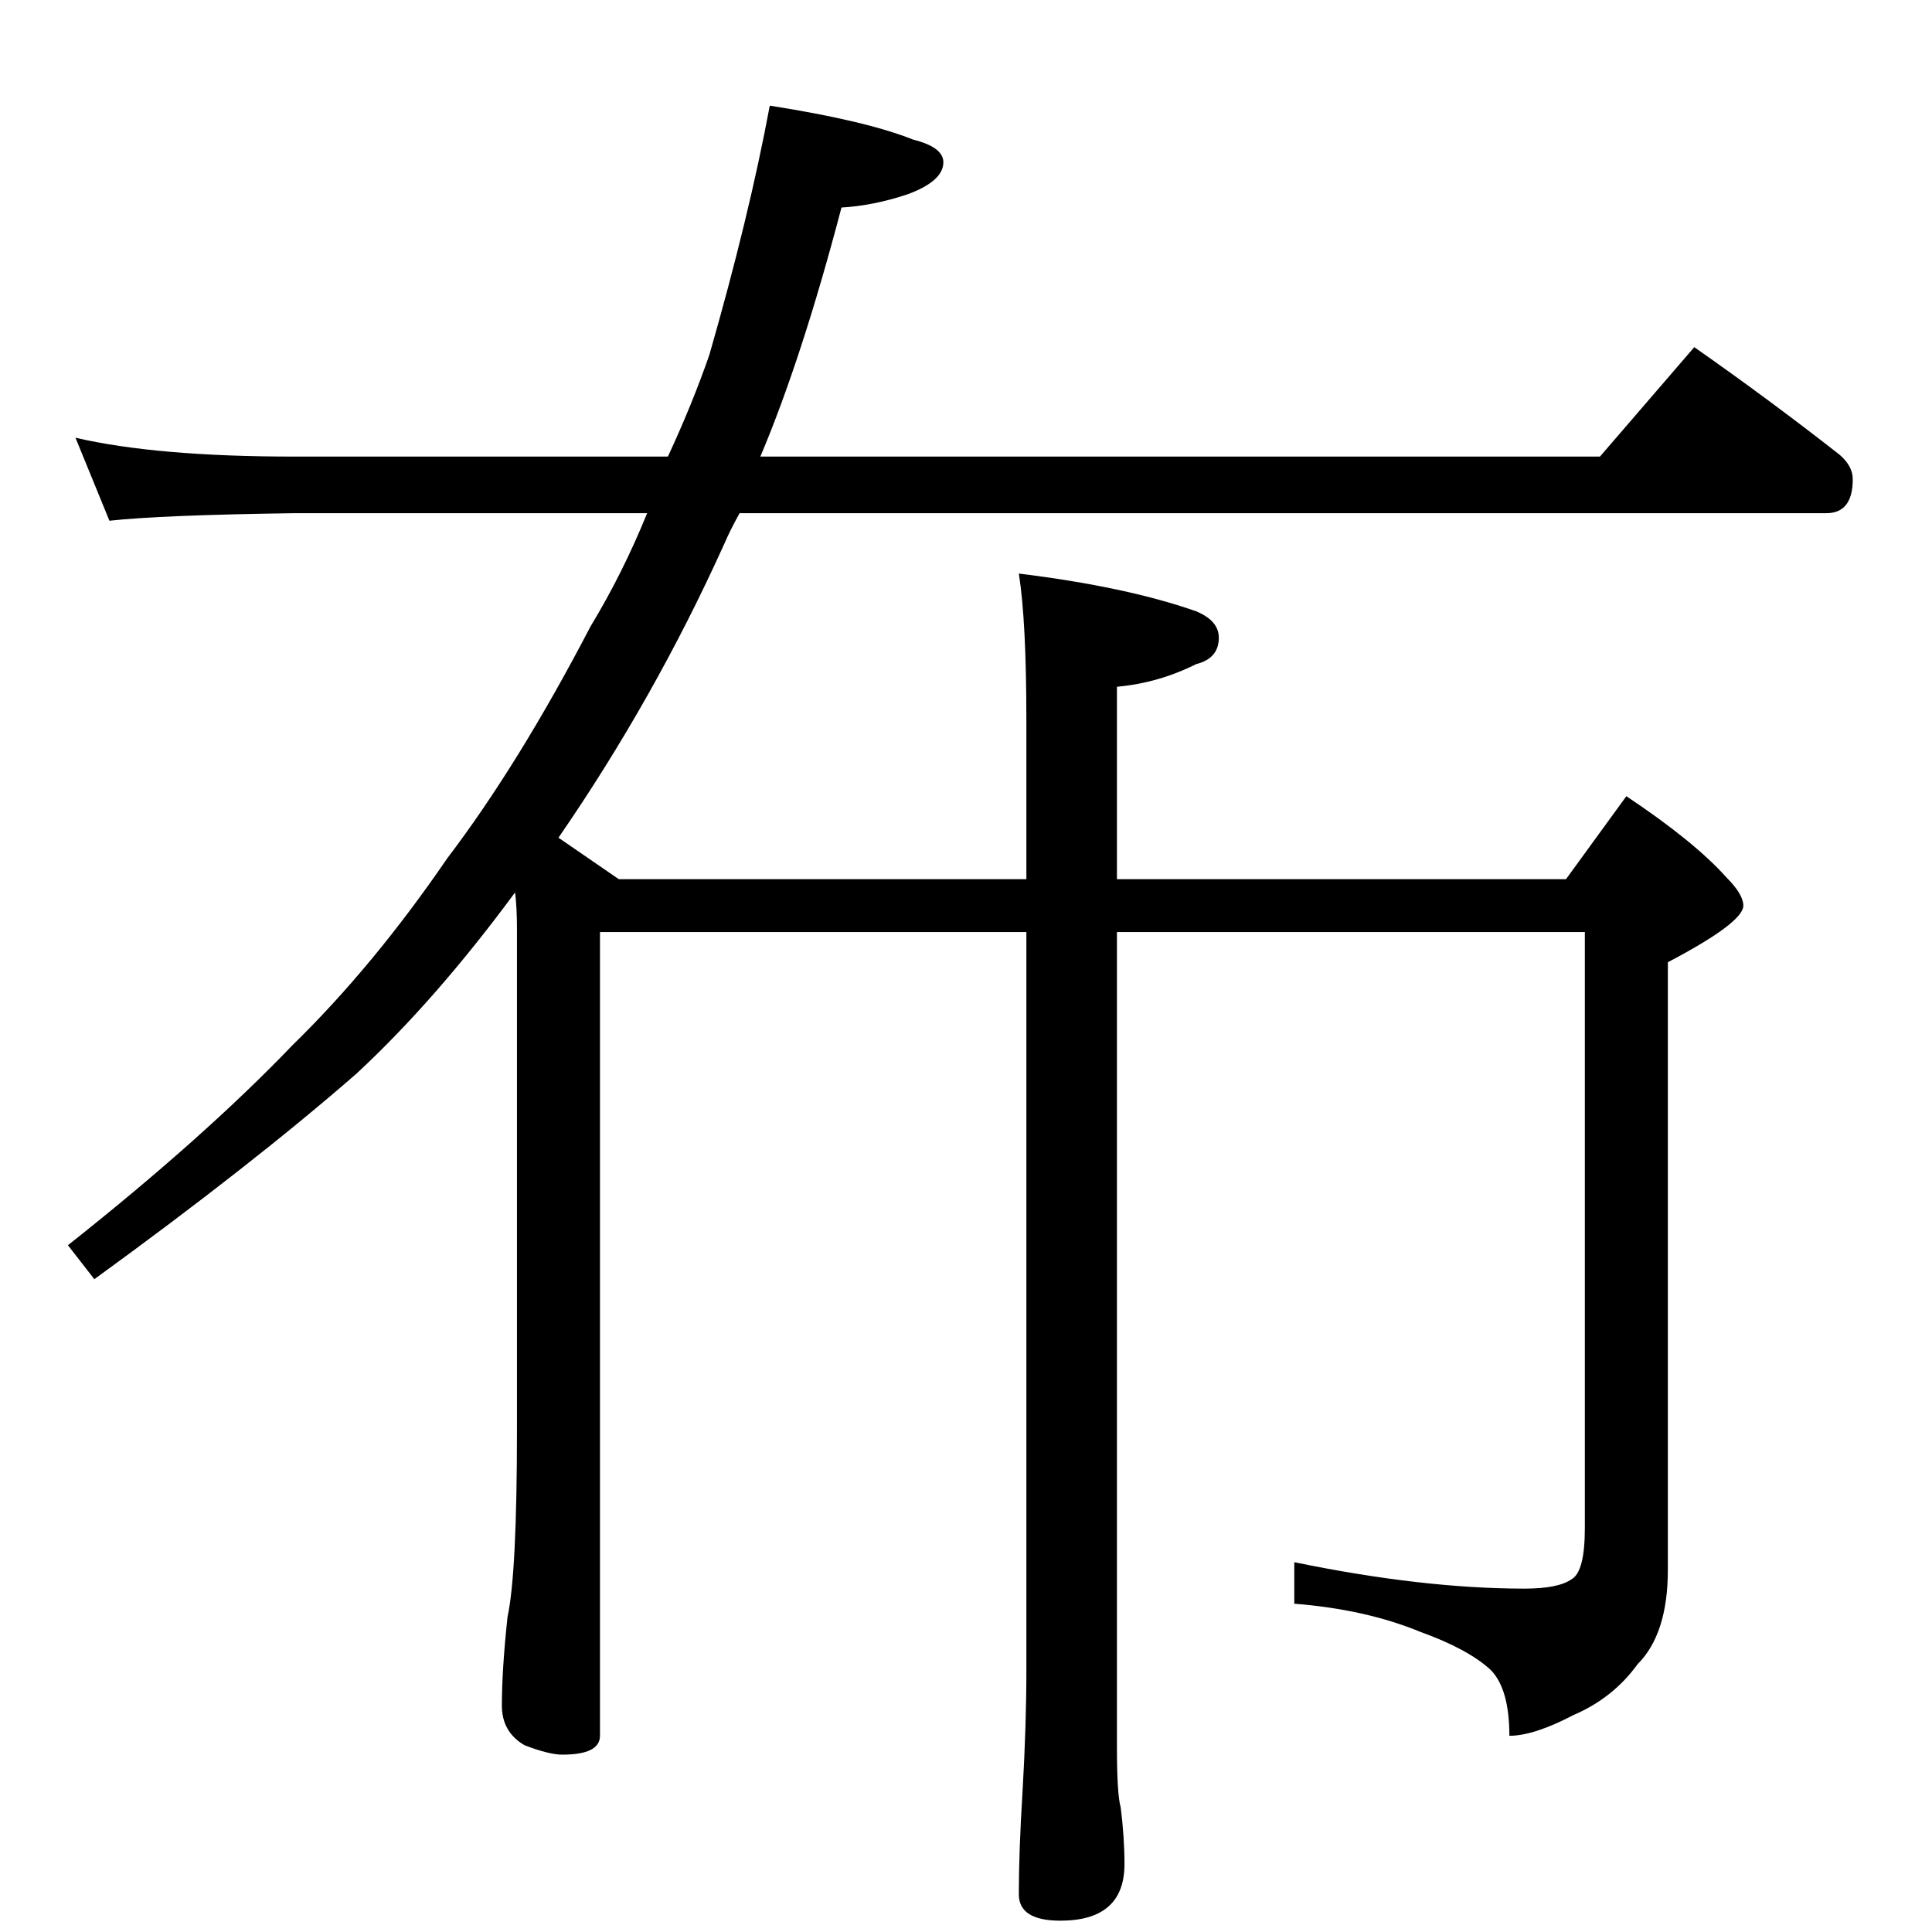 <?xml version="1.0" standalone="no"?>
<!DOCTYPE svg PUBLIC "-//W3C//DTD SVG 1.1//EN" "http://www.w3.org/Graphics/SVG/1.1/DTD/svg11.dtd" >
<svg xmlns="http://www.w3.org/2000/svg" xmlns:xlink="http://www.w3.org/1999/xlink" version="1.1" viewBox="0 -204 1024 1024">
  <g transform="matrix(1 0 0 -1 0 820)">
   <path fill="currentColor"
d="M40 792q43 -10 116 -10h198q13 28 22 54q21 73 32 132q51 -8 76 -18q16 -4 16 -12q0 -10 -19 -17q-18 -6 -35 -7q-21 -80 -43 -132h445l50 58q40 -28 77 -57q7 -6 7 -13q0 -18 -14 -18h-576q-5 -9 -8 -16q-37 -82 -88 -156l32 -22h216v84q0 53 -4 78q57 -7 94 -20
q12 -5 12 -14q0 -11 -12 -14q-20 -10 -42 -12v-102h238l32 44q36 -24 53 -43q9 -9 9 -15q0 -9 -40 -30v-322q0 -34 -16 -50q-13 -18 -34 -27q-21 -11 -34 -11q0 25 -10 35q-12 11 -37 20q-29 12 -67 15v22q68 -14 122 -14q18 0 25 5q7 4 7 27v316h-248v-432q0 -25 2 -32
q2 -16 2 -30q0 -30 -34 -30q-22 0 -22 14q0 23 2 55q2 35 2 63v392h-226v-426q0 -10 -20 -10q-7 0 -20 5q-12 7 -12 21q0 19 3 47q5 23 5 99v266q0 11 -1 19q-42 -57 -84 -96q-55 -48 -139 -109l-14 18q72 57 119 106q43 42 82 99q38 50 76 123q17 28 30 60h-187
q-71 -1 -98 -4z" />
  </g>

</svg>
